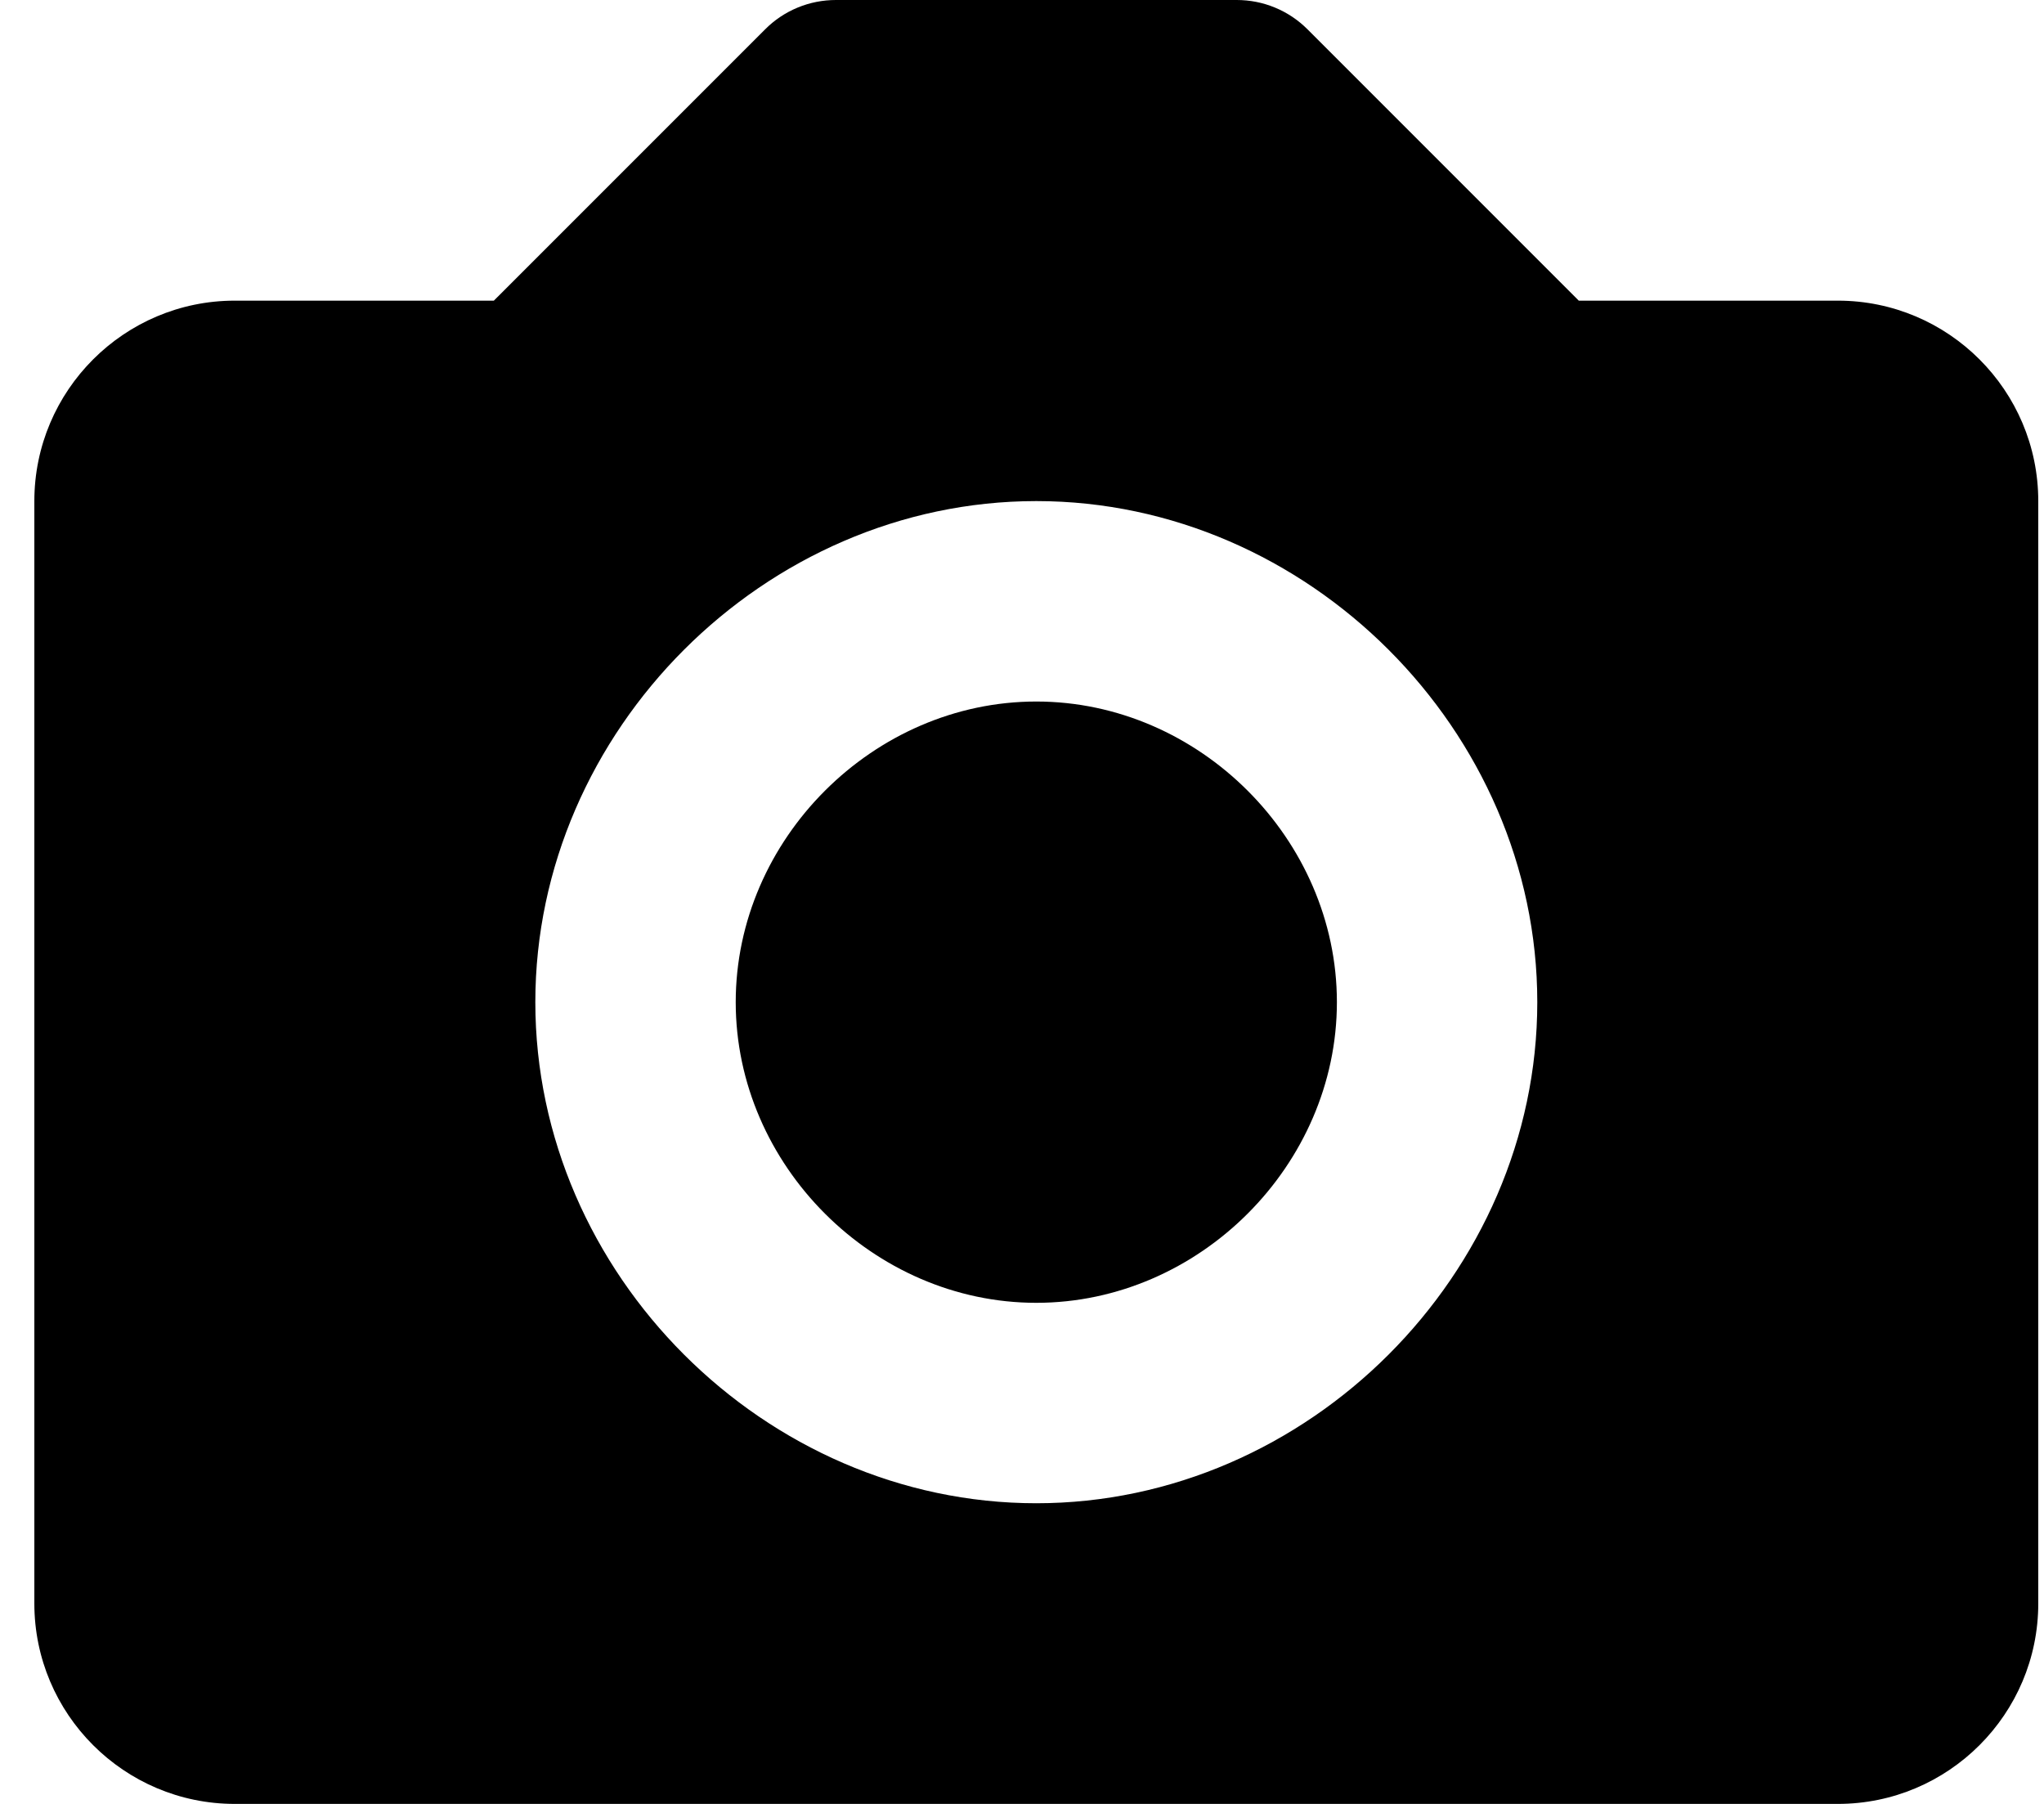 <svg width="51" height="45" viewBox="0 0 51 45" fill="none" xmlns="http://www.w3.org/2000/svg">
<path d="M25.857 17.5C21.792 17.5 18.357 20.935 18.357 25C18.357 29.065 21.792 32.5 25.857 32.5C29.922 32.5 33.357 29.065 33.357 25C33.357 20.935 29.922 17.5 25.857 17.5Z" fill="black"/>
<path d="M45.857 7.5H39.392L32.625 0.733C32.393 0.5 32.117 0.315 31.814 0.19C31.511 0.064 31.186 -0 30.857 2.61918e-06H20.857C20.529 -0 20.204 0.064 19.9 0.19C19.597 0.315 19.321 0.5 19.09 0.733L12.322 7.5H5.857C3.1 7.5 0.857 9.742 0.857 12.5V40C0.857 42.758 3.1 45 5.857 45H45.857C48.615 45 50.857 42.758 50.857 40V12.5C50.857 9.742 48.615 7.5 45.857 7.5ZM25.857 37.5C19.082 37.5 13.357 31.775 13.357 25C13.357 18.225 19.082 12.5 25.857 12.5C32.632 12.5 38.357 18.225 38.357 25C38.357 31.775 32.632 37.5 25.857 37.5Z" fill="black"/>
</svg>
